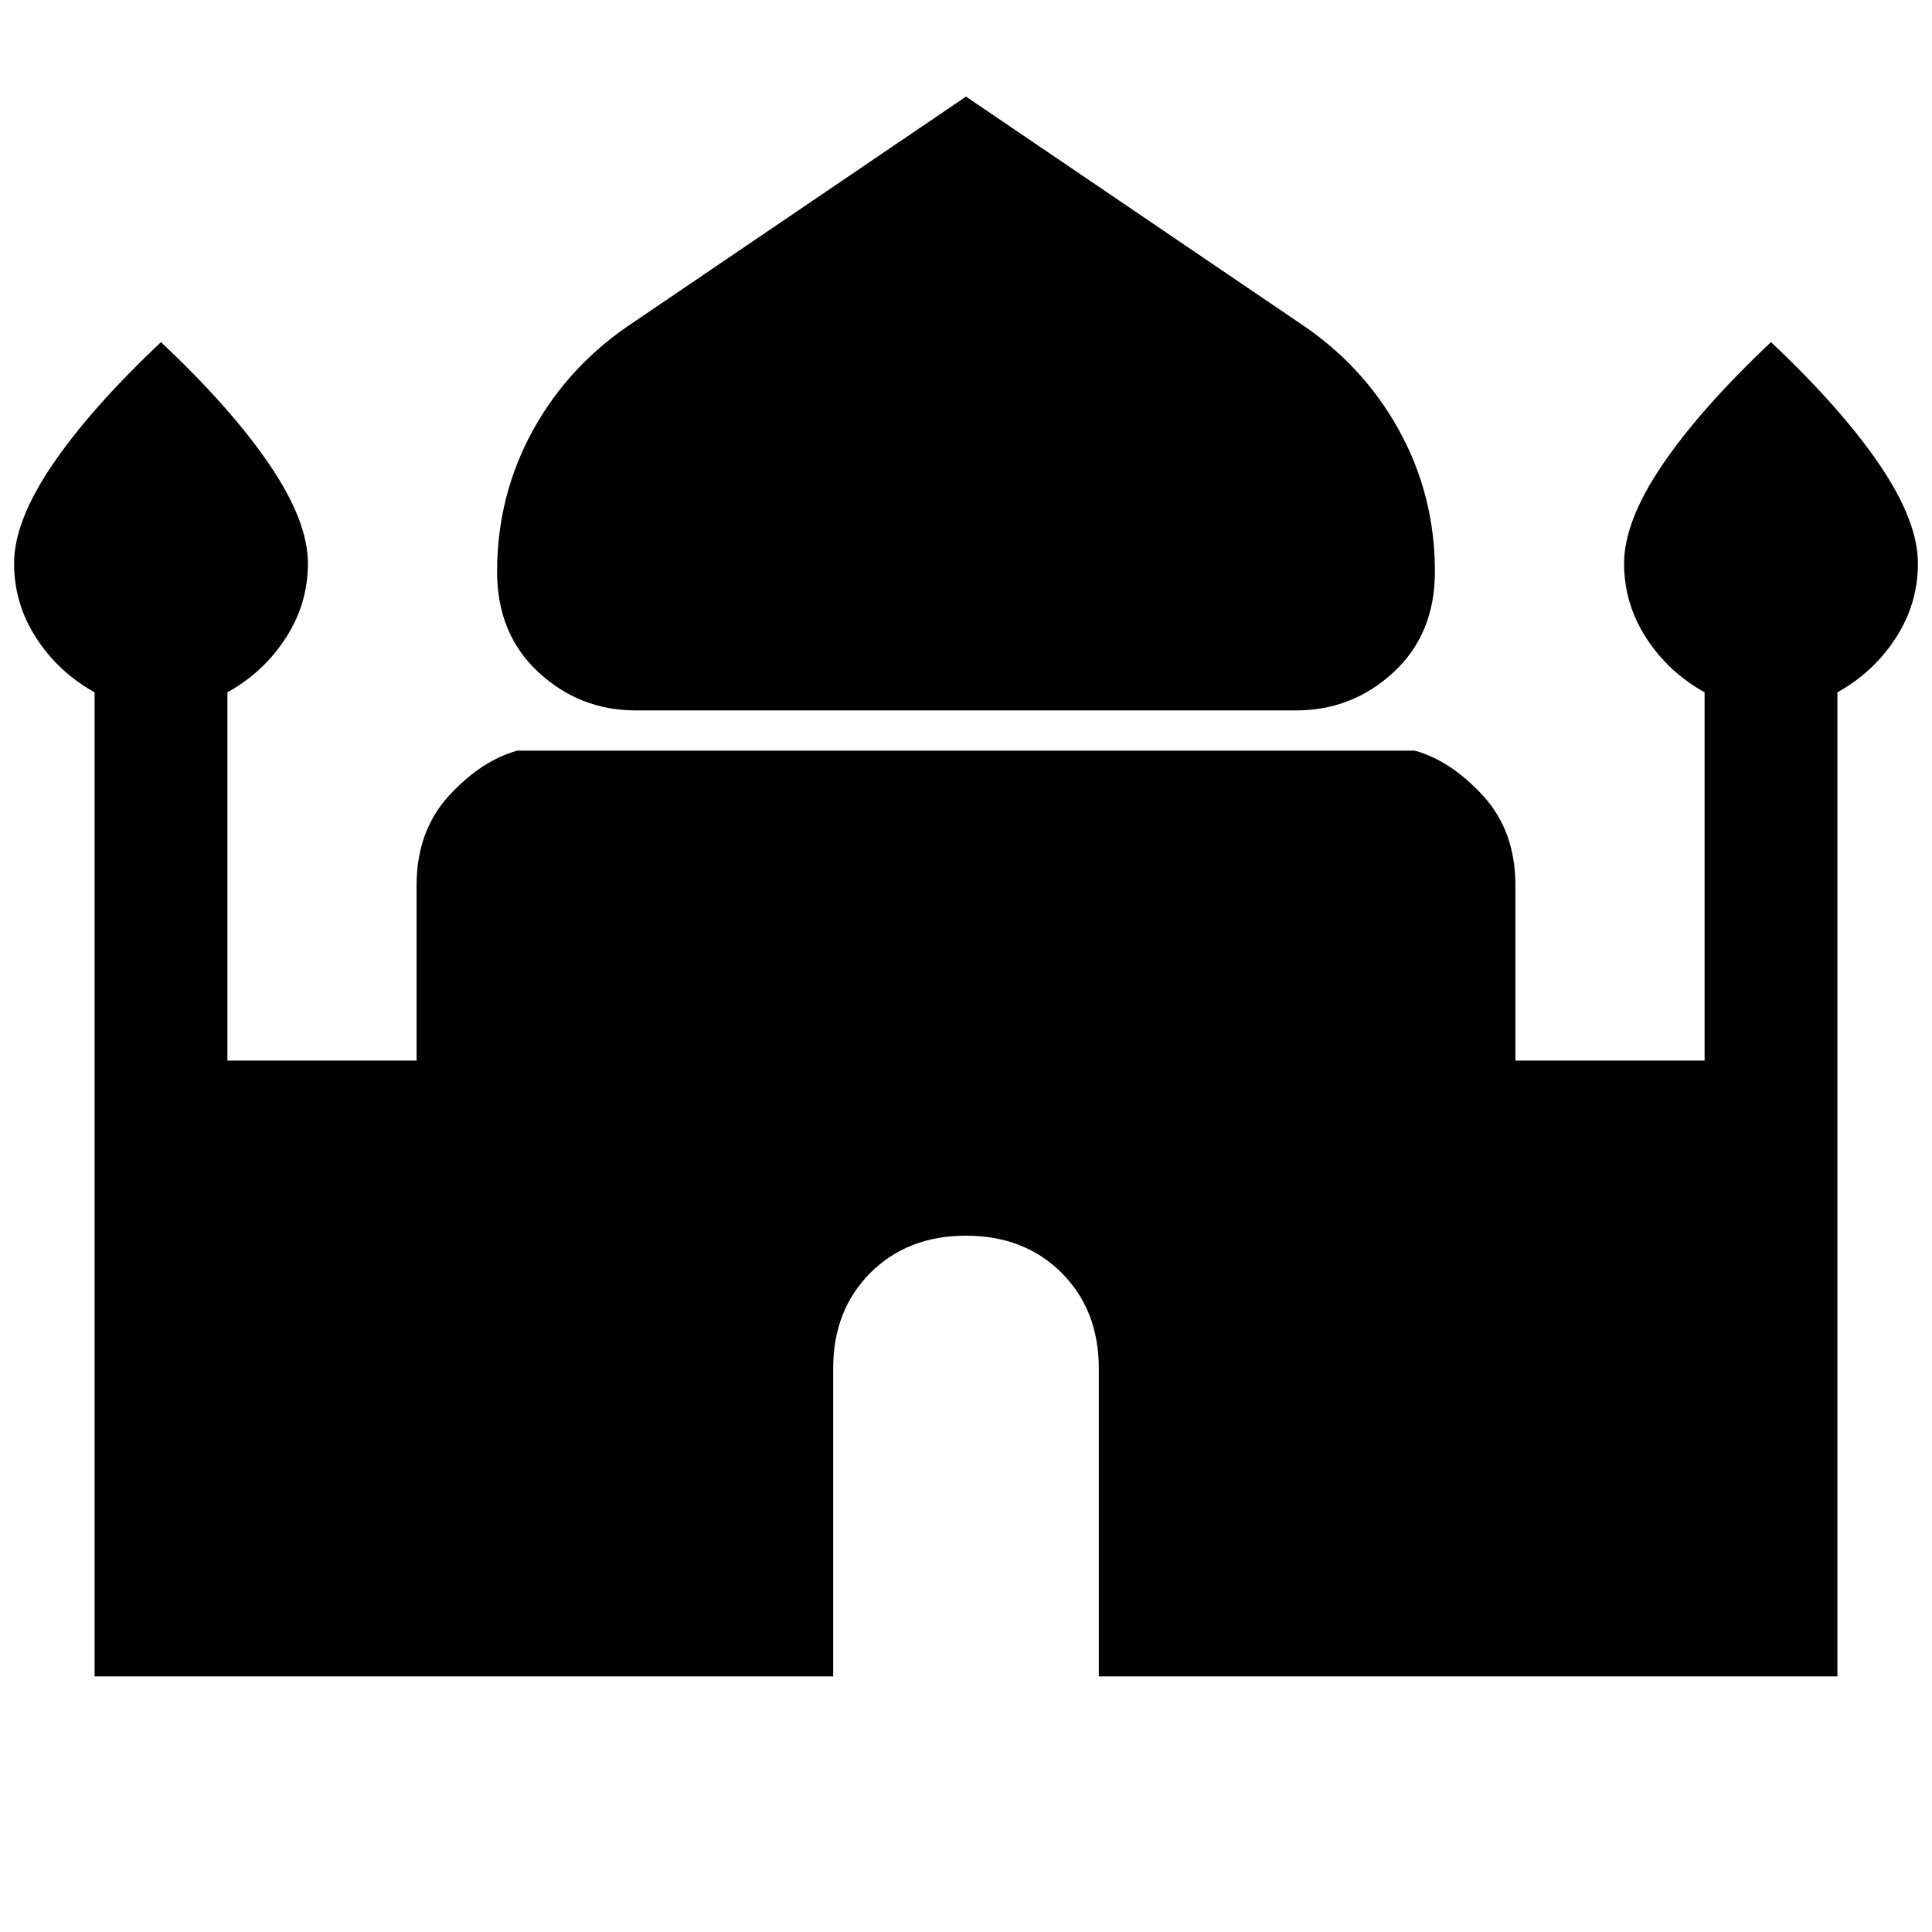 <svg xmlns="http://www.w3.org/2000/svg" height="24" width="24"><path d="M7.9 8.825q-.7 0-1.212-.475-.513-.475-.513-1.25 0-.95.45-1.763.45-.812 1.25-1.337L12 1.2 16.125 4q.8.525 1.25 1.337.45.813.45 1.763 0 .775-.513 1.25-.512.475-1.212.475Zm-6.725 12V8.6q-.45-.25-.725-.675Q.175 7.5.175 7q0-.525.475-1.225.475-.7 1.35-1.525.875.825 1.35 1.525.475.7.475 1.225 0 .5-.275.925-.275.425-.725.675v4.575h2.35V11q0-.675.4-1.113.4-.437.85-.562h11.15q.45.125.85.562.4.438.4 1.113v2.175h2.35V8.6q-.45-.25-.725-.675-.275-.425-.275-.925 0-.525.475-1.225.475-.7 1.35-1.525.875.825 1.35 1.525.475.7.475 1.225 0 .5-.275.925-.275.425-.725.675v12.225H13.65V17q0-.725-.462-1.188-.463-.462-1.188-.462-.725 0-1.188.462-.462.463-.462 1.188v3.825Z"/></svg>